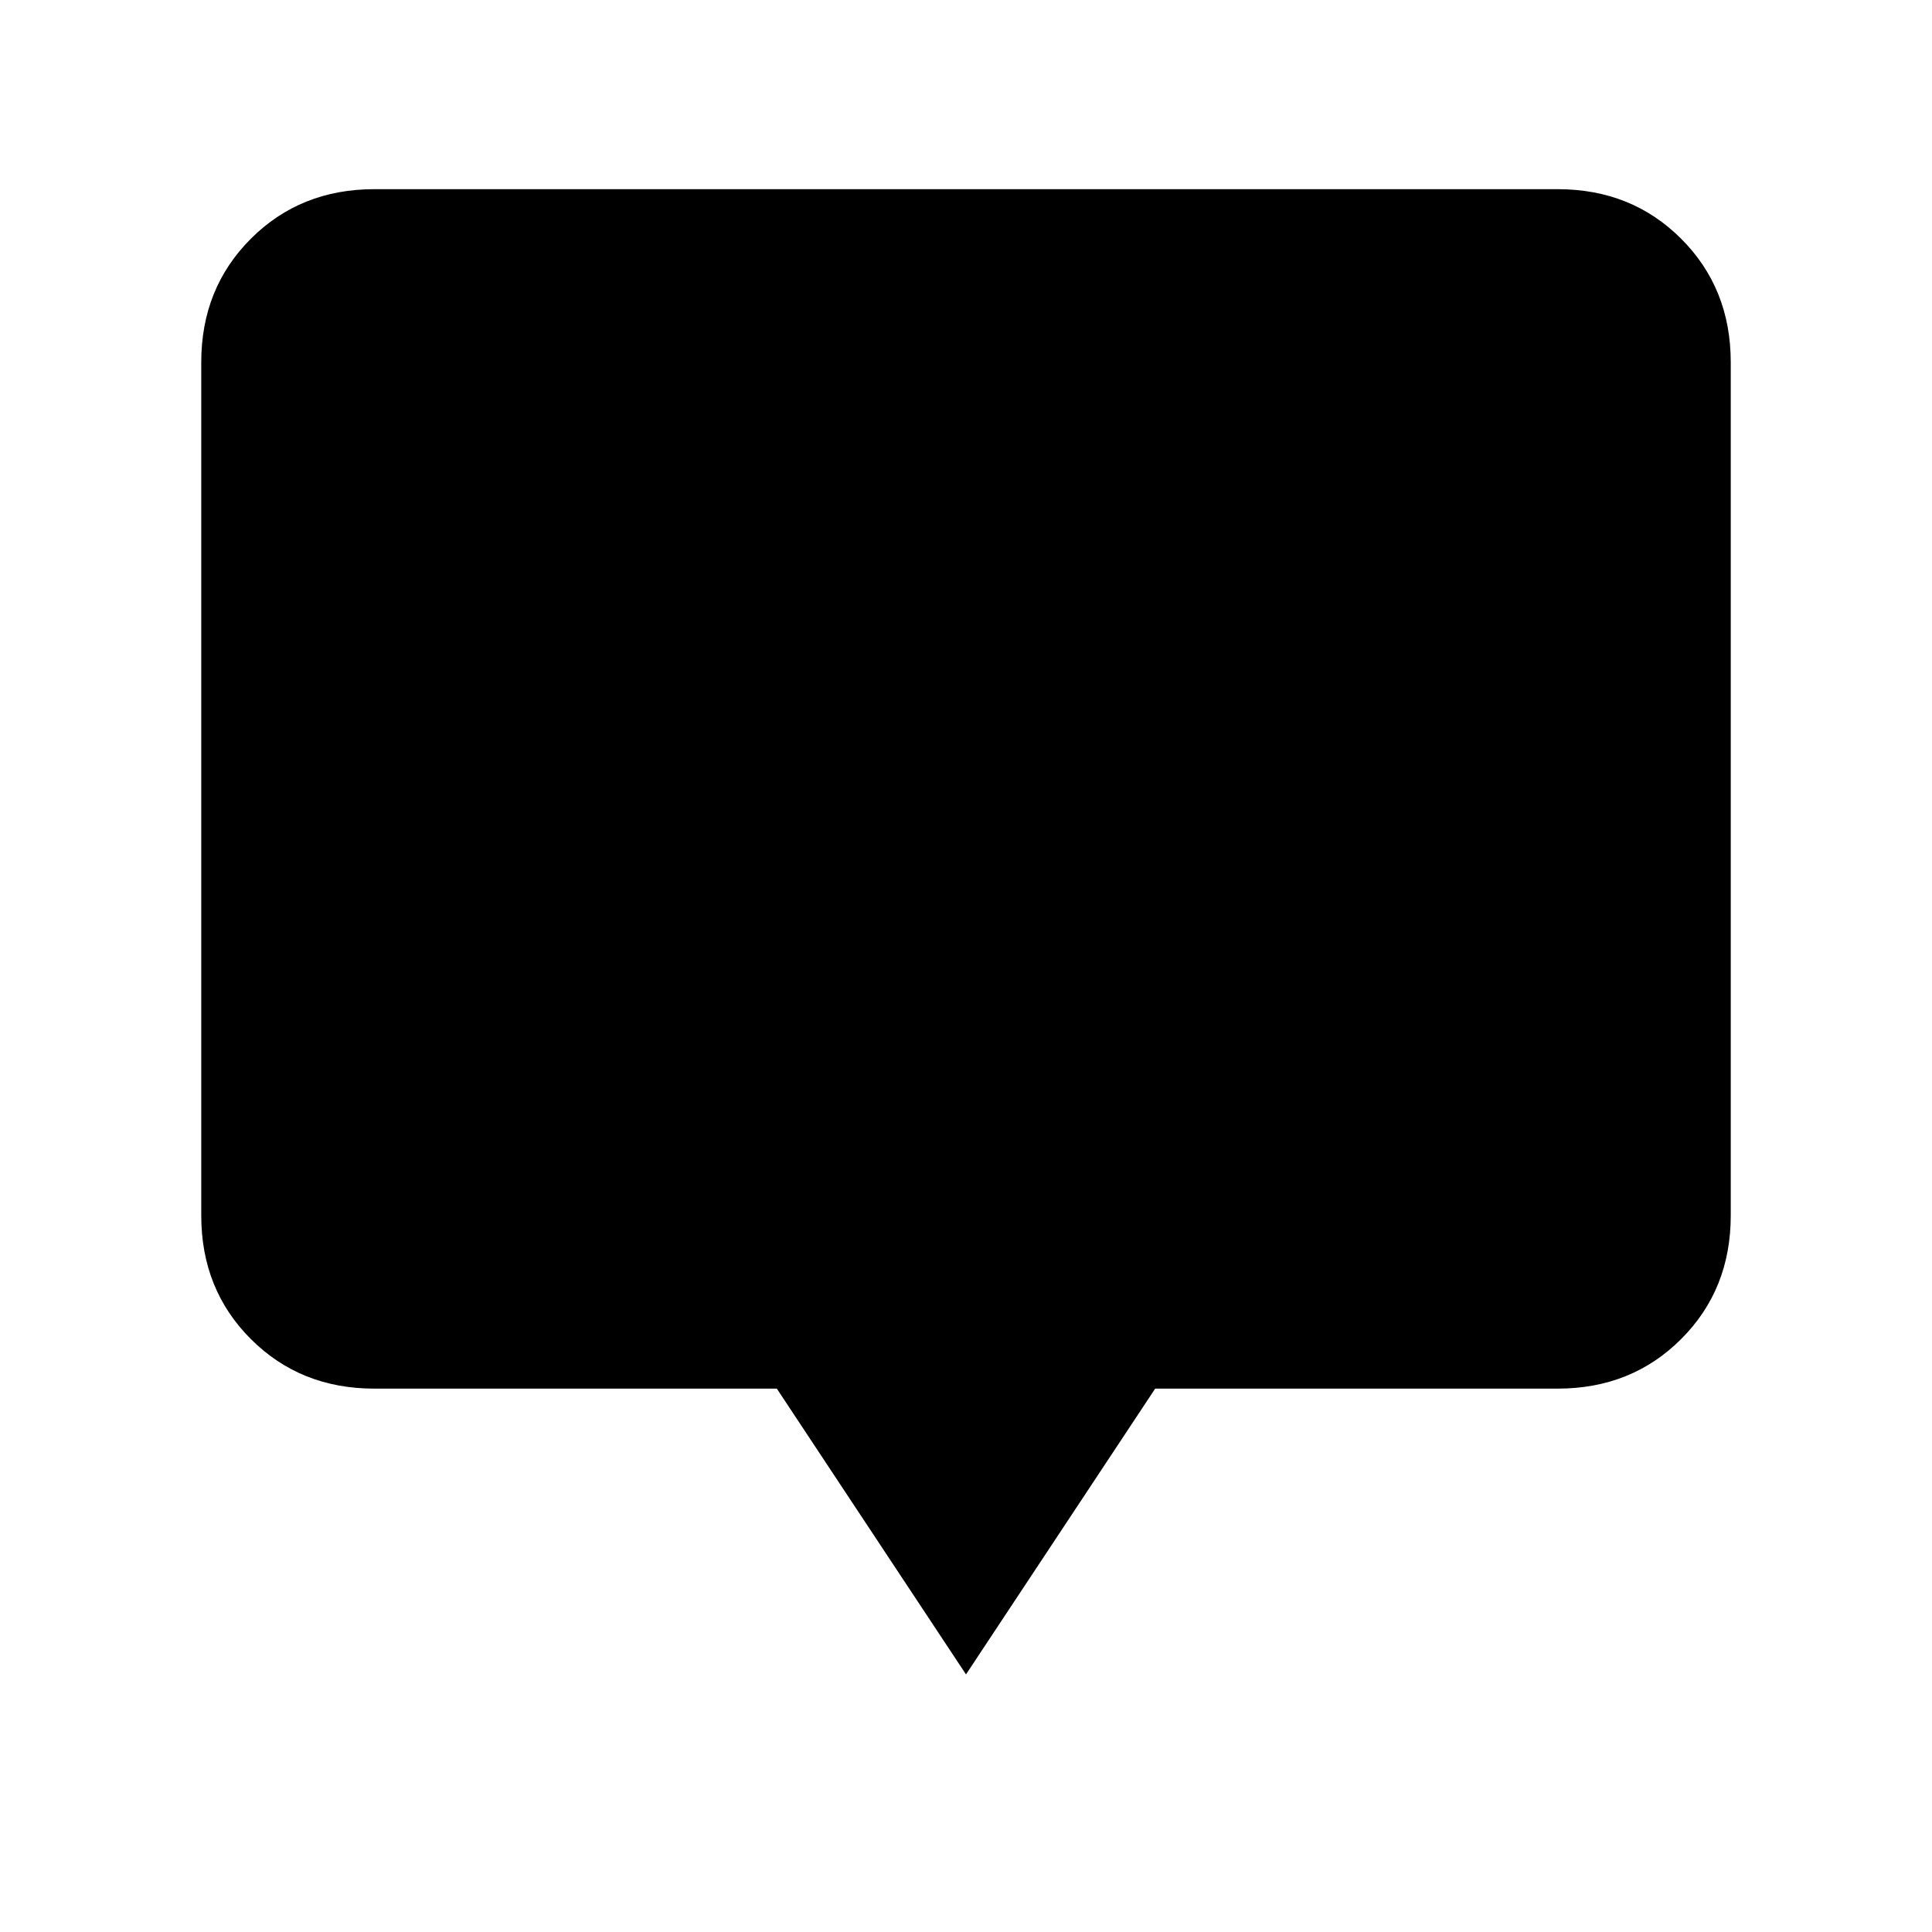 <svg xmlns="http://www.w3.org/2000/svg" height="24" viewBox="0 -960 960 960" width="24"><path d="m480-128-94-142H186q-36.725 0-61.363-24.638Q100-319.275 100-356v-424q0-36.725 24.637-61.362Q149.275-866 186-866h588q36.725 0 61.362 24.638Q860-816.725 860-780v424q0 36.725-24.638 61.362Q810.725-270 774-270H574l-94 142Z"/></svg>
